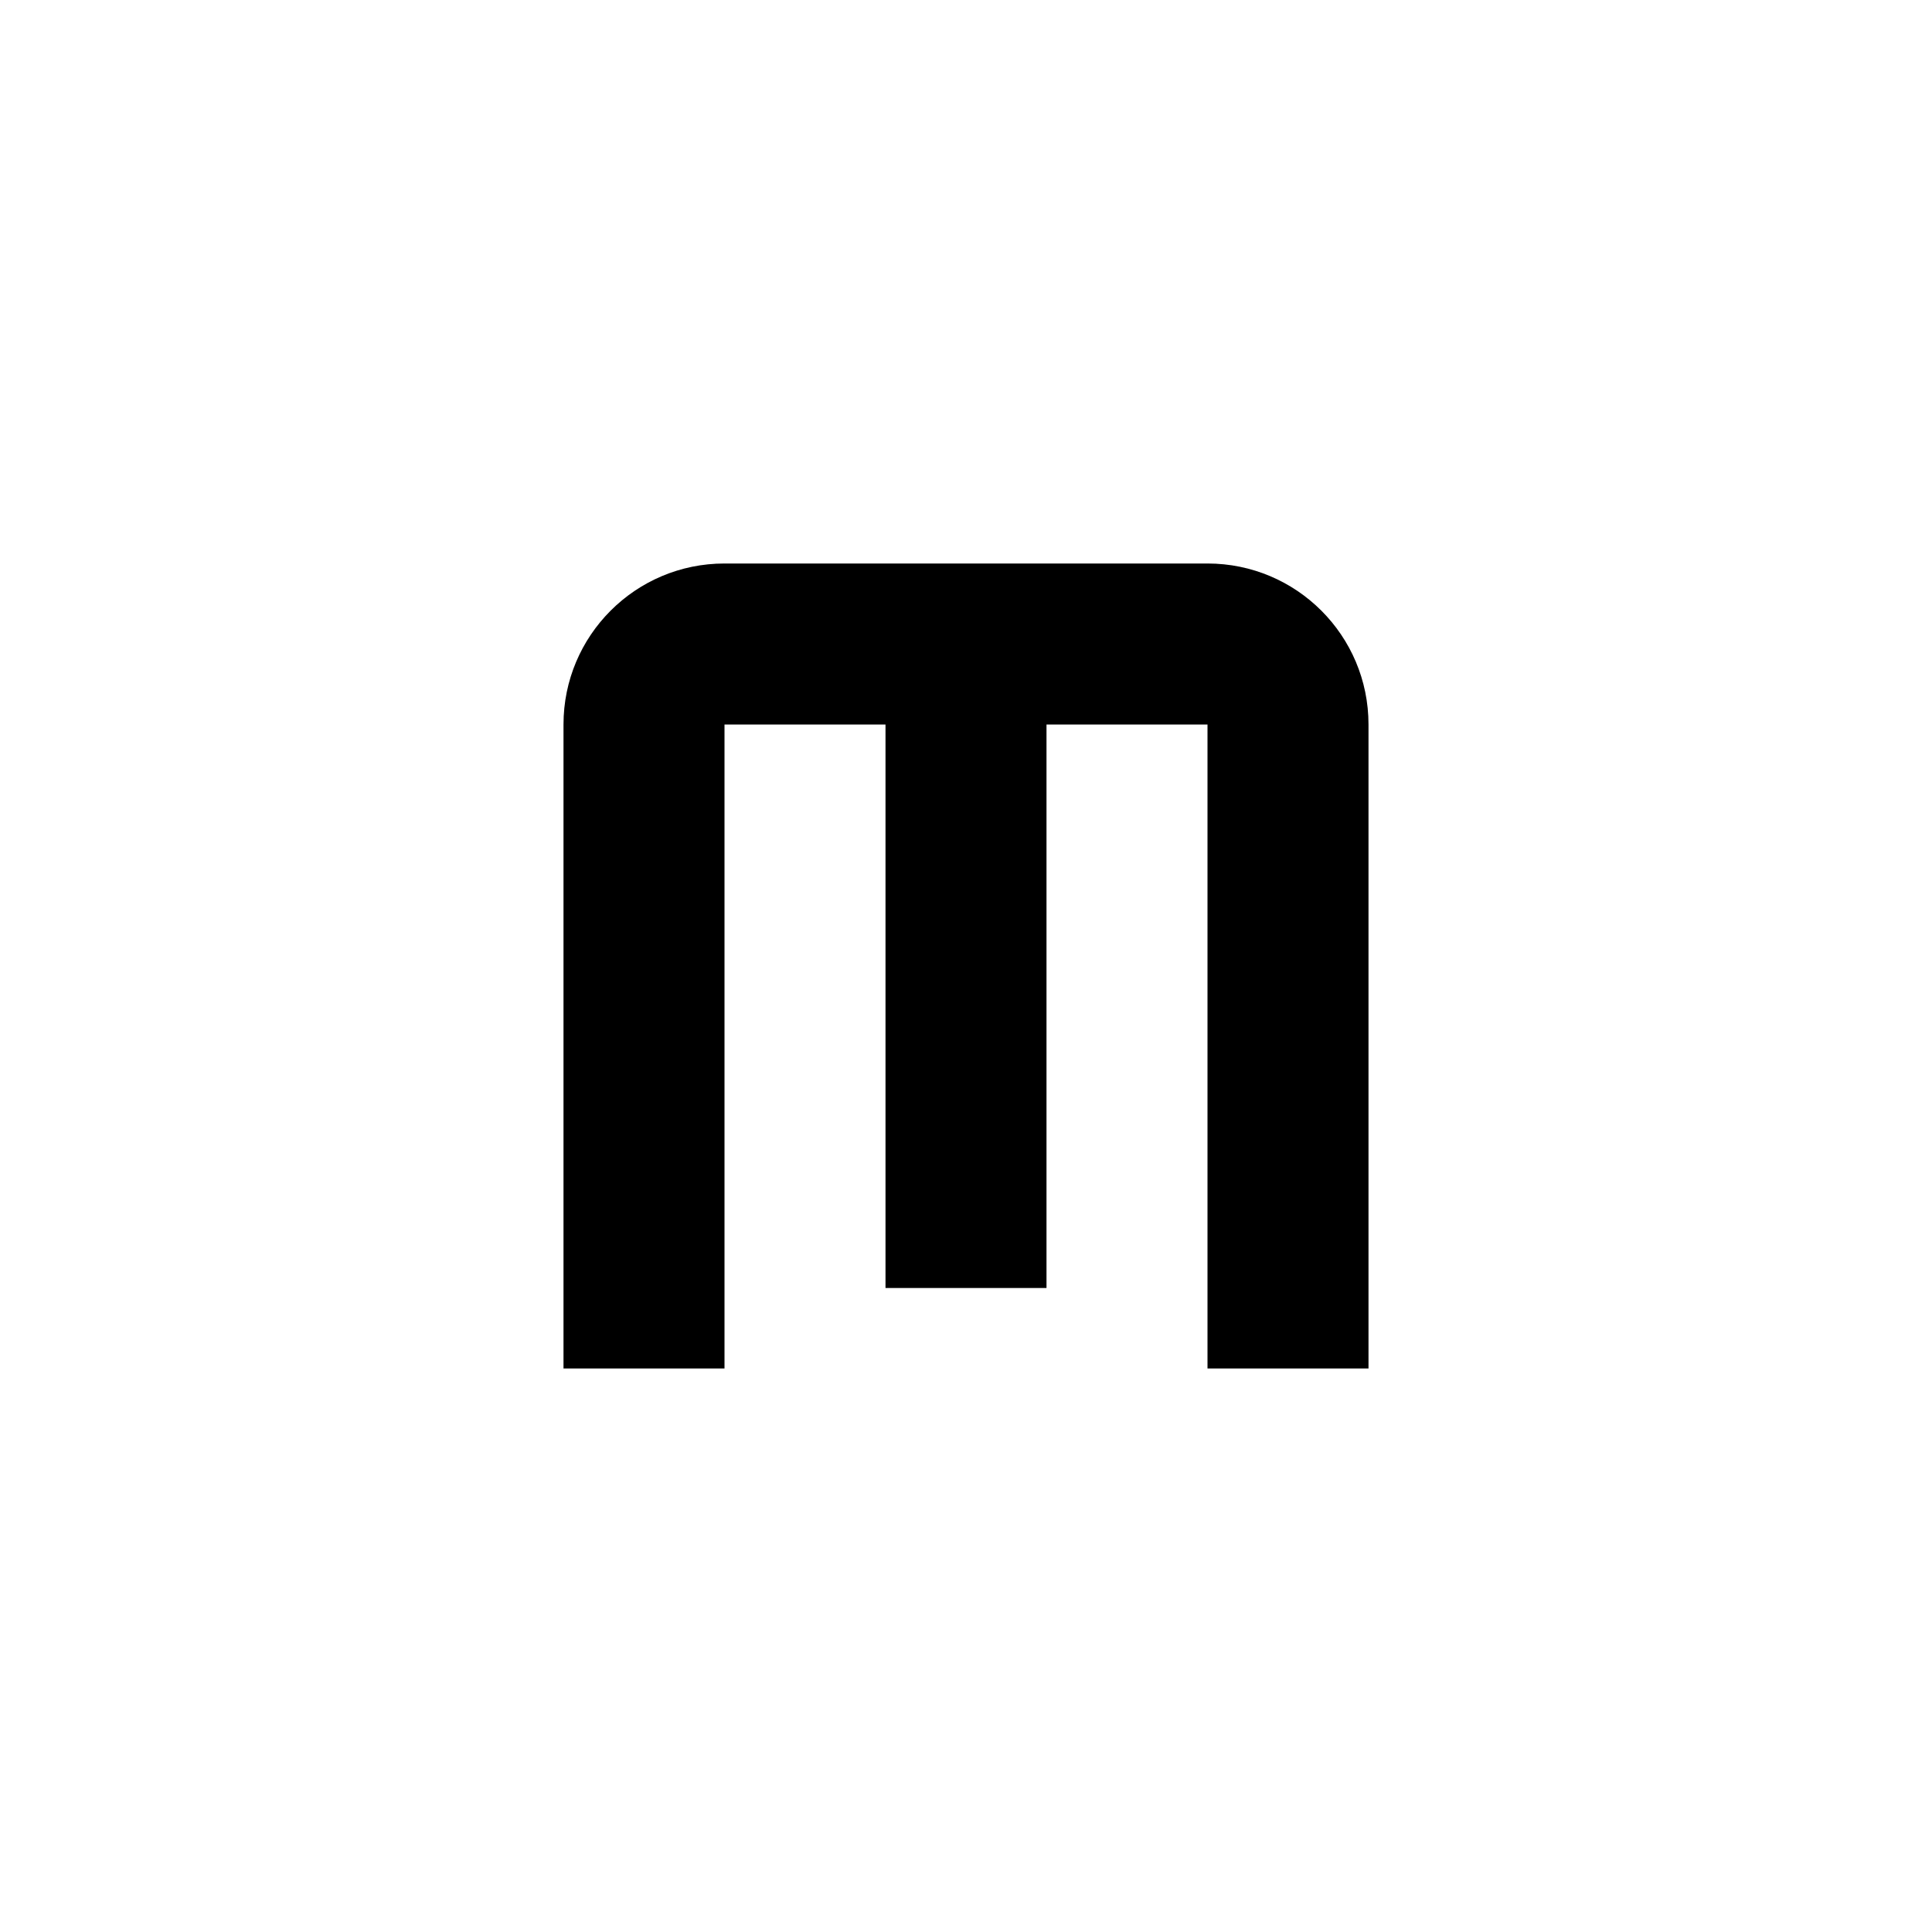 ﻿<svg xmlns="http://www.w3.org/2000/svg" xmlns:xlink="http://www.w3.org/1999/xlink" version="1.1" baseProfile="full" viewBox="0 0 24.00 24.00" enable-background="new 0 0 24.00 24.00" xml:space="preserve">
	<path fill="#000000" fill-opacity="1" stroke-width="1.333" stroke-linejoin="miter" d="M 9,7C 7.895,7 7,7.895 7,9L 7,17L 9,17L 9,9L 11,9L 11,16L 13,16L 13,9L 15,9L 15,17L 17,17L 17,9C 17,7.895 16.105,7 15,7L 9,7 Z "/>
</svg>
